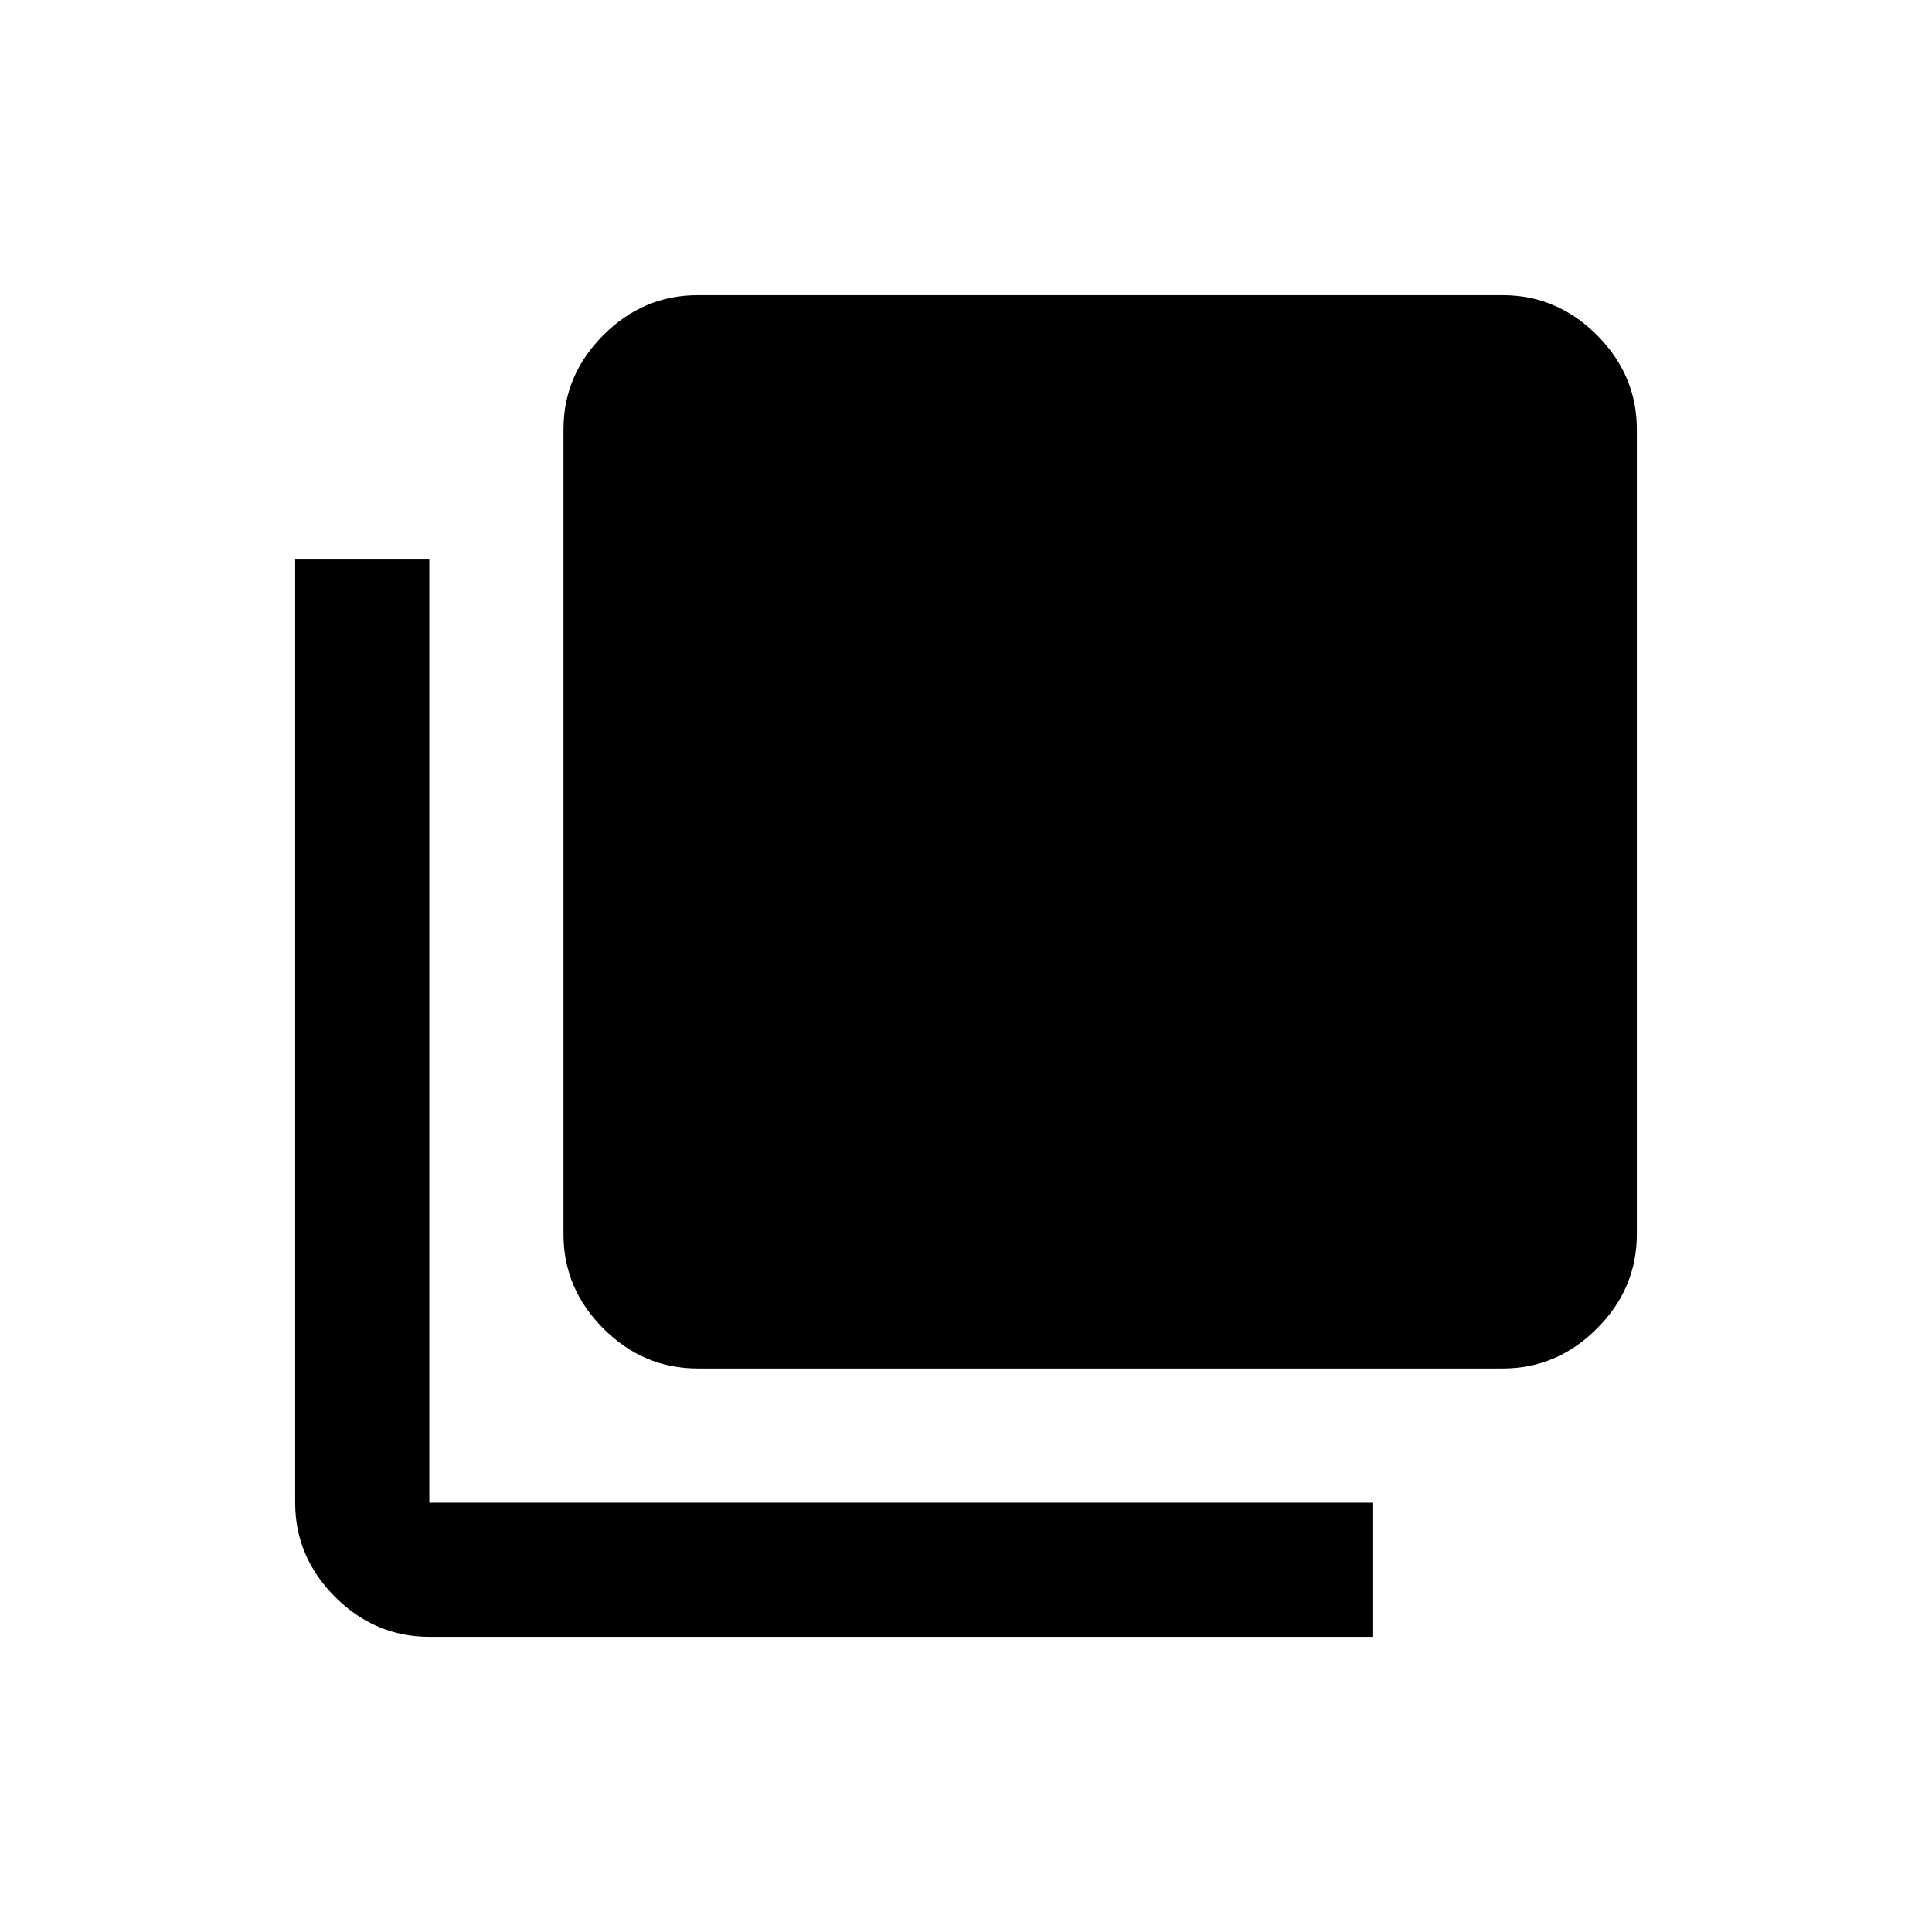 <svg xmlns="http://www.w3.org/2000/svg" height="40" viewBox="0 96 960 960" width="40"><path d="M346.665 776.001q-27 0-46.833-19.833t-19.833-46.833V309.333q0-27 19.833-46.833 19.833-19.834 46.833-19.834h400.002q27 0 46.833 19.834 19.834 19.833 19.834 46.833v400.002q0 27-19.834 46.833-19.833 19.833-46.833 19.833H346.665ZM213.333 909.334q-27 0-46.834-19.834-19.833-19.833-19.833-46.833V373.665h66.667v469.002h469.002v66.667H213.333Z"/></svg>